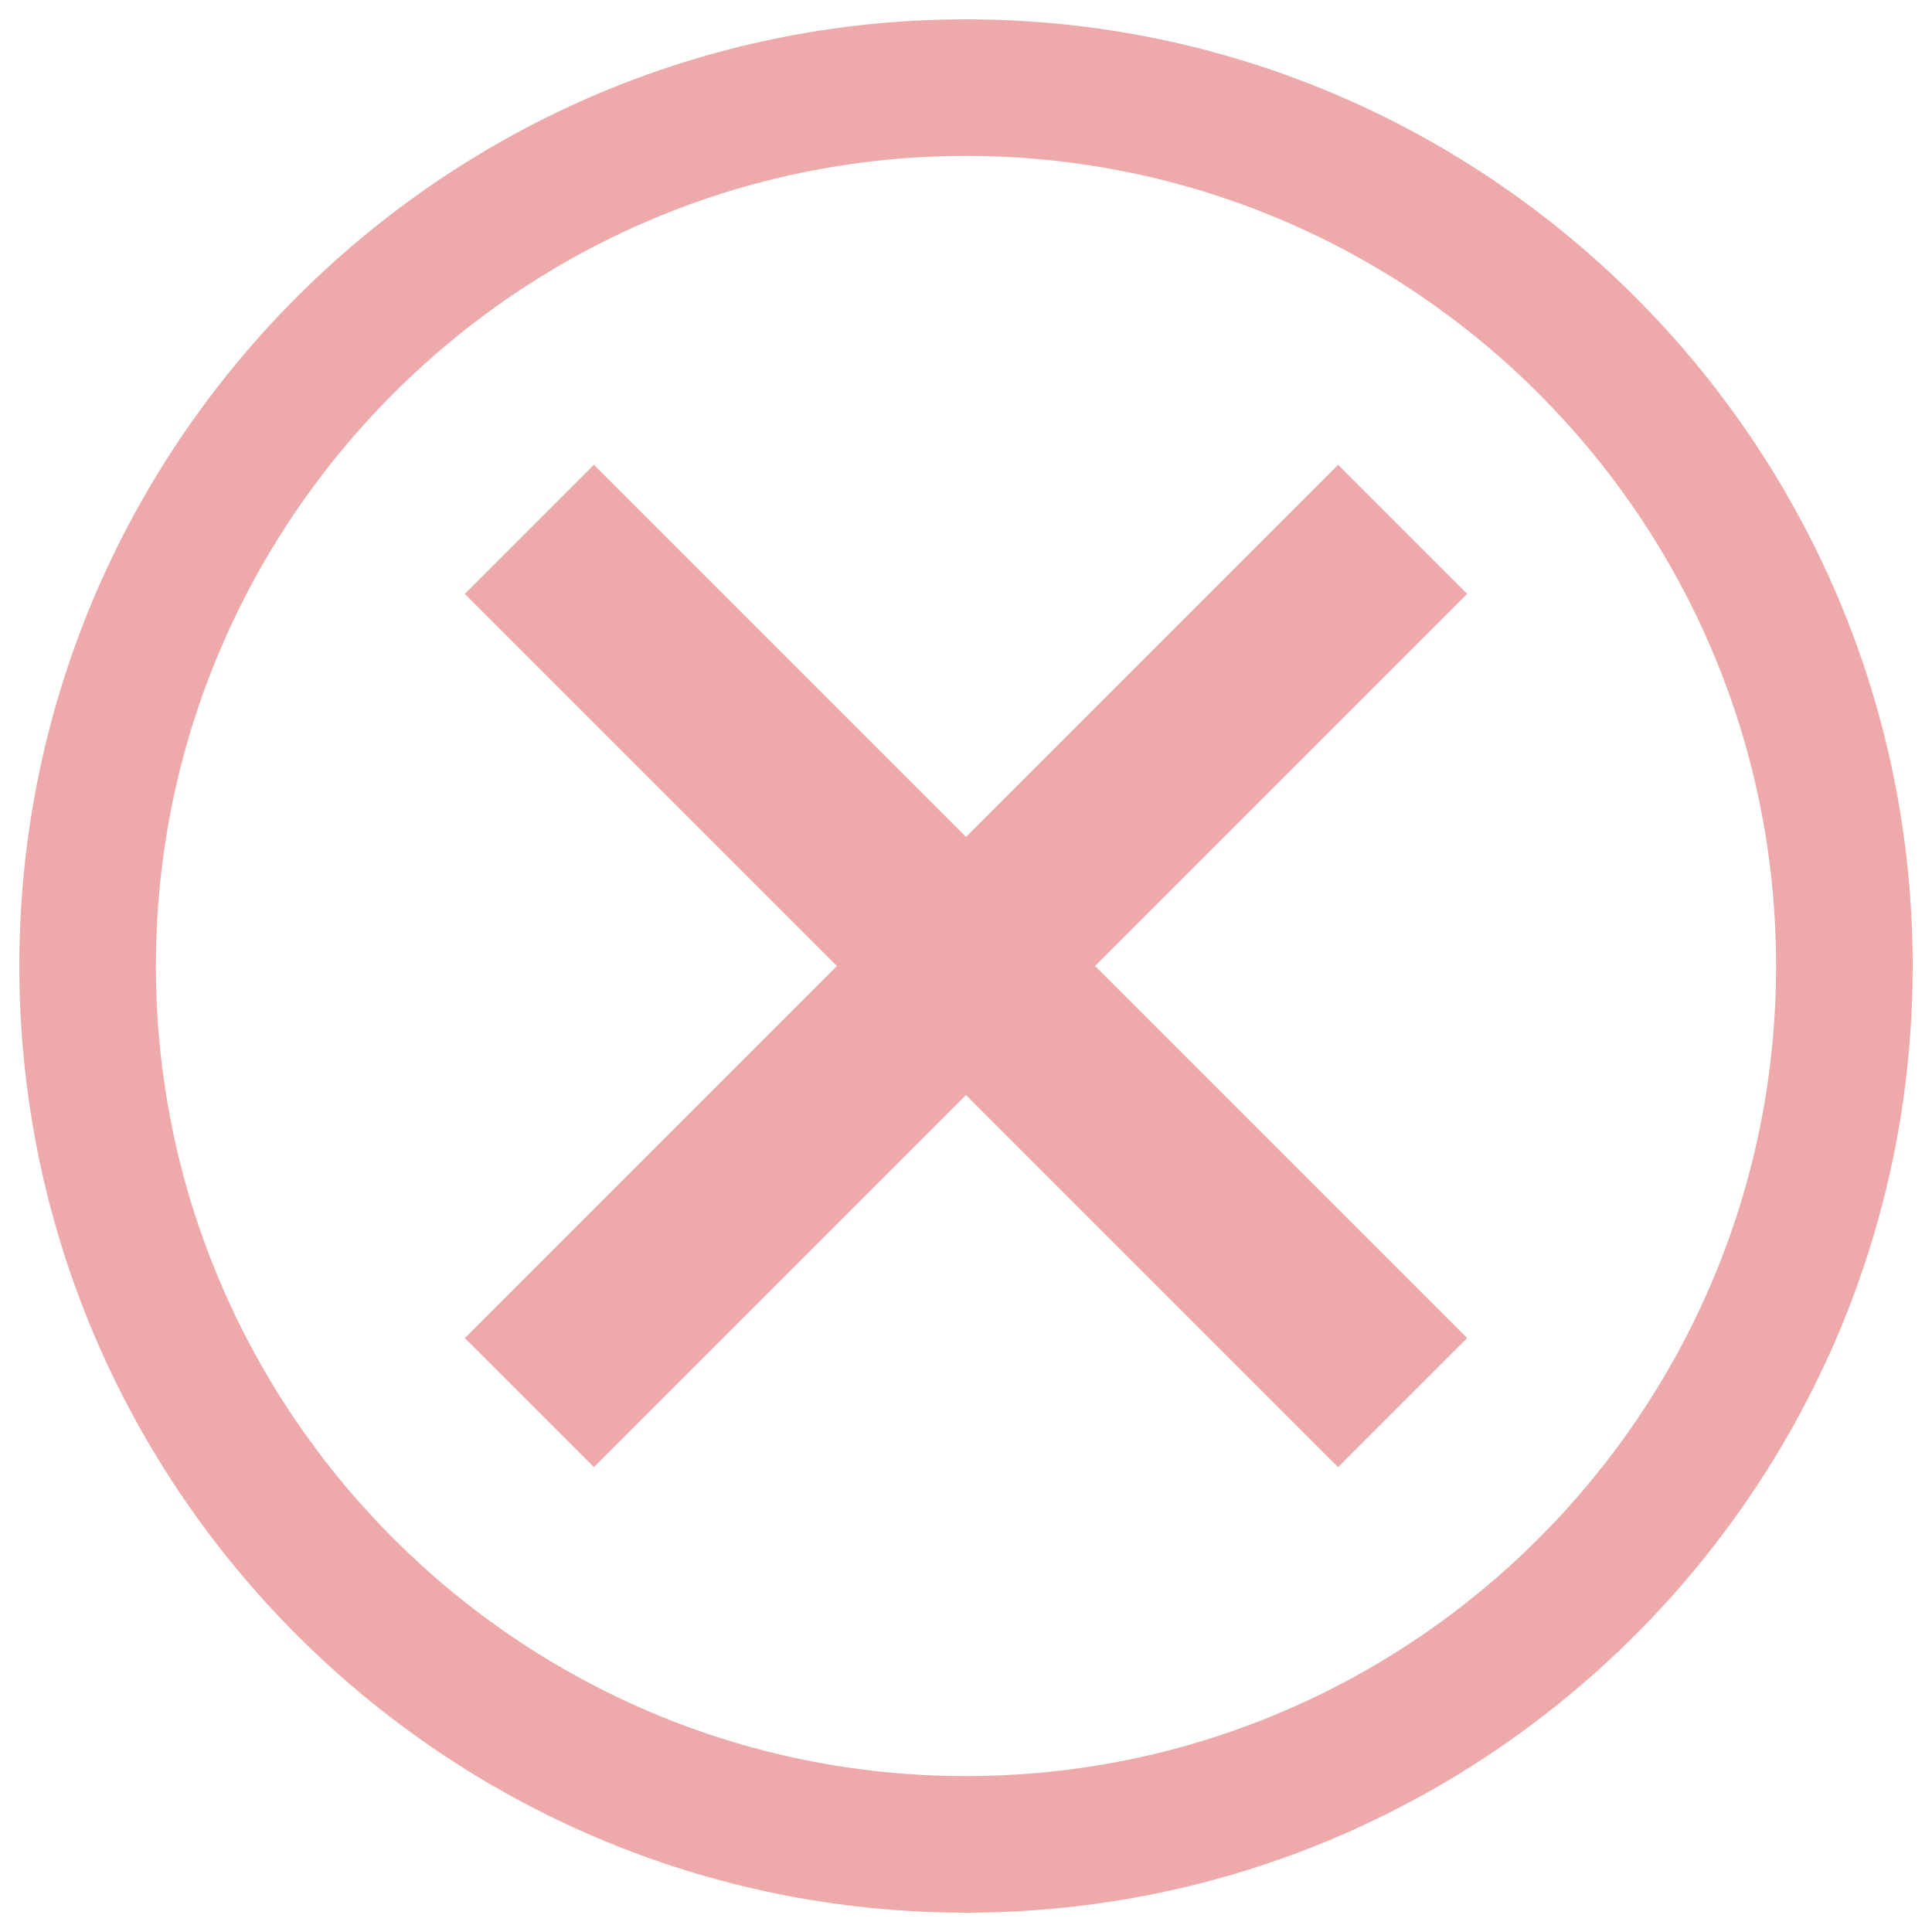<?xml version="1.0" encoding="utf-8"?>
<svg xmlns:xlink="http://www.w3.org/1999/xlink" xml:space="preserve" version="1.1" xmlns="http://www.w3.org/2000/svg" x="0px" y="0px" width="100" height="100" viewBox="0 0 1000 1000" enable-background="new 0 0 1000 1000">
    <path d="M500,10C229.8,10,10,229.8,10,500c0,270.2,219.8,490,490,490c270.2,0,490-219.8,490-490C990,229.8,770.2,10,500,10z M500,919.3C268.8,919.3,80.7,731.2,80.7,500C80.7,268.8,268.8,80.7,500,80.7c231.2,0,419.3,188.1,419.3,419.3C919.3,731.2,731.2,919.3,500,919.3z" fill="#EAA"/>
    <path d="M759.4,307.4l-66.8-66.8L500,433.2L307.4,240.6l-66.8,66.8L433.2,500L240.6,692.6l66.8,66.8L500,566.8l192.6,192.6l66.8-66.8L566.8,500L759.4,307.4z" fill="#EAA"/>
</svg>